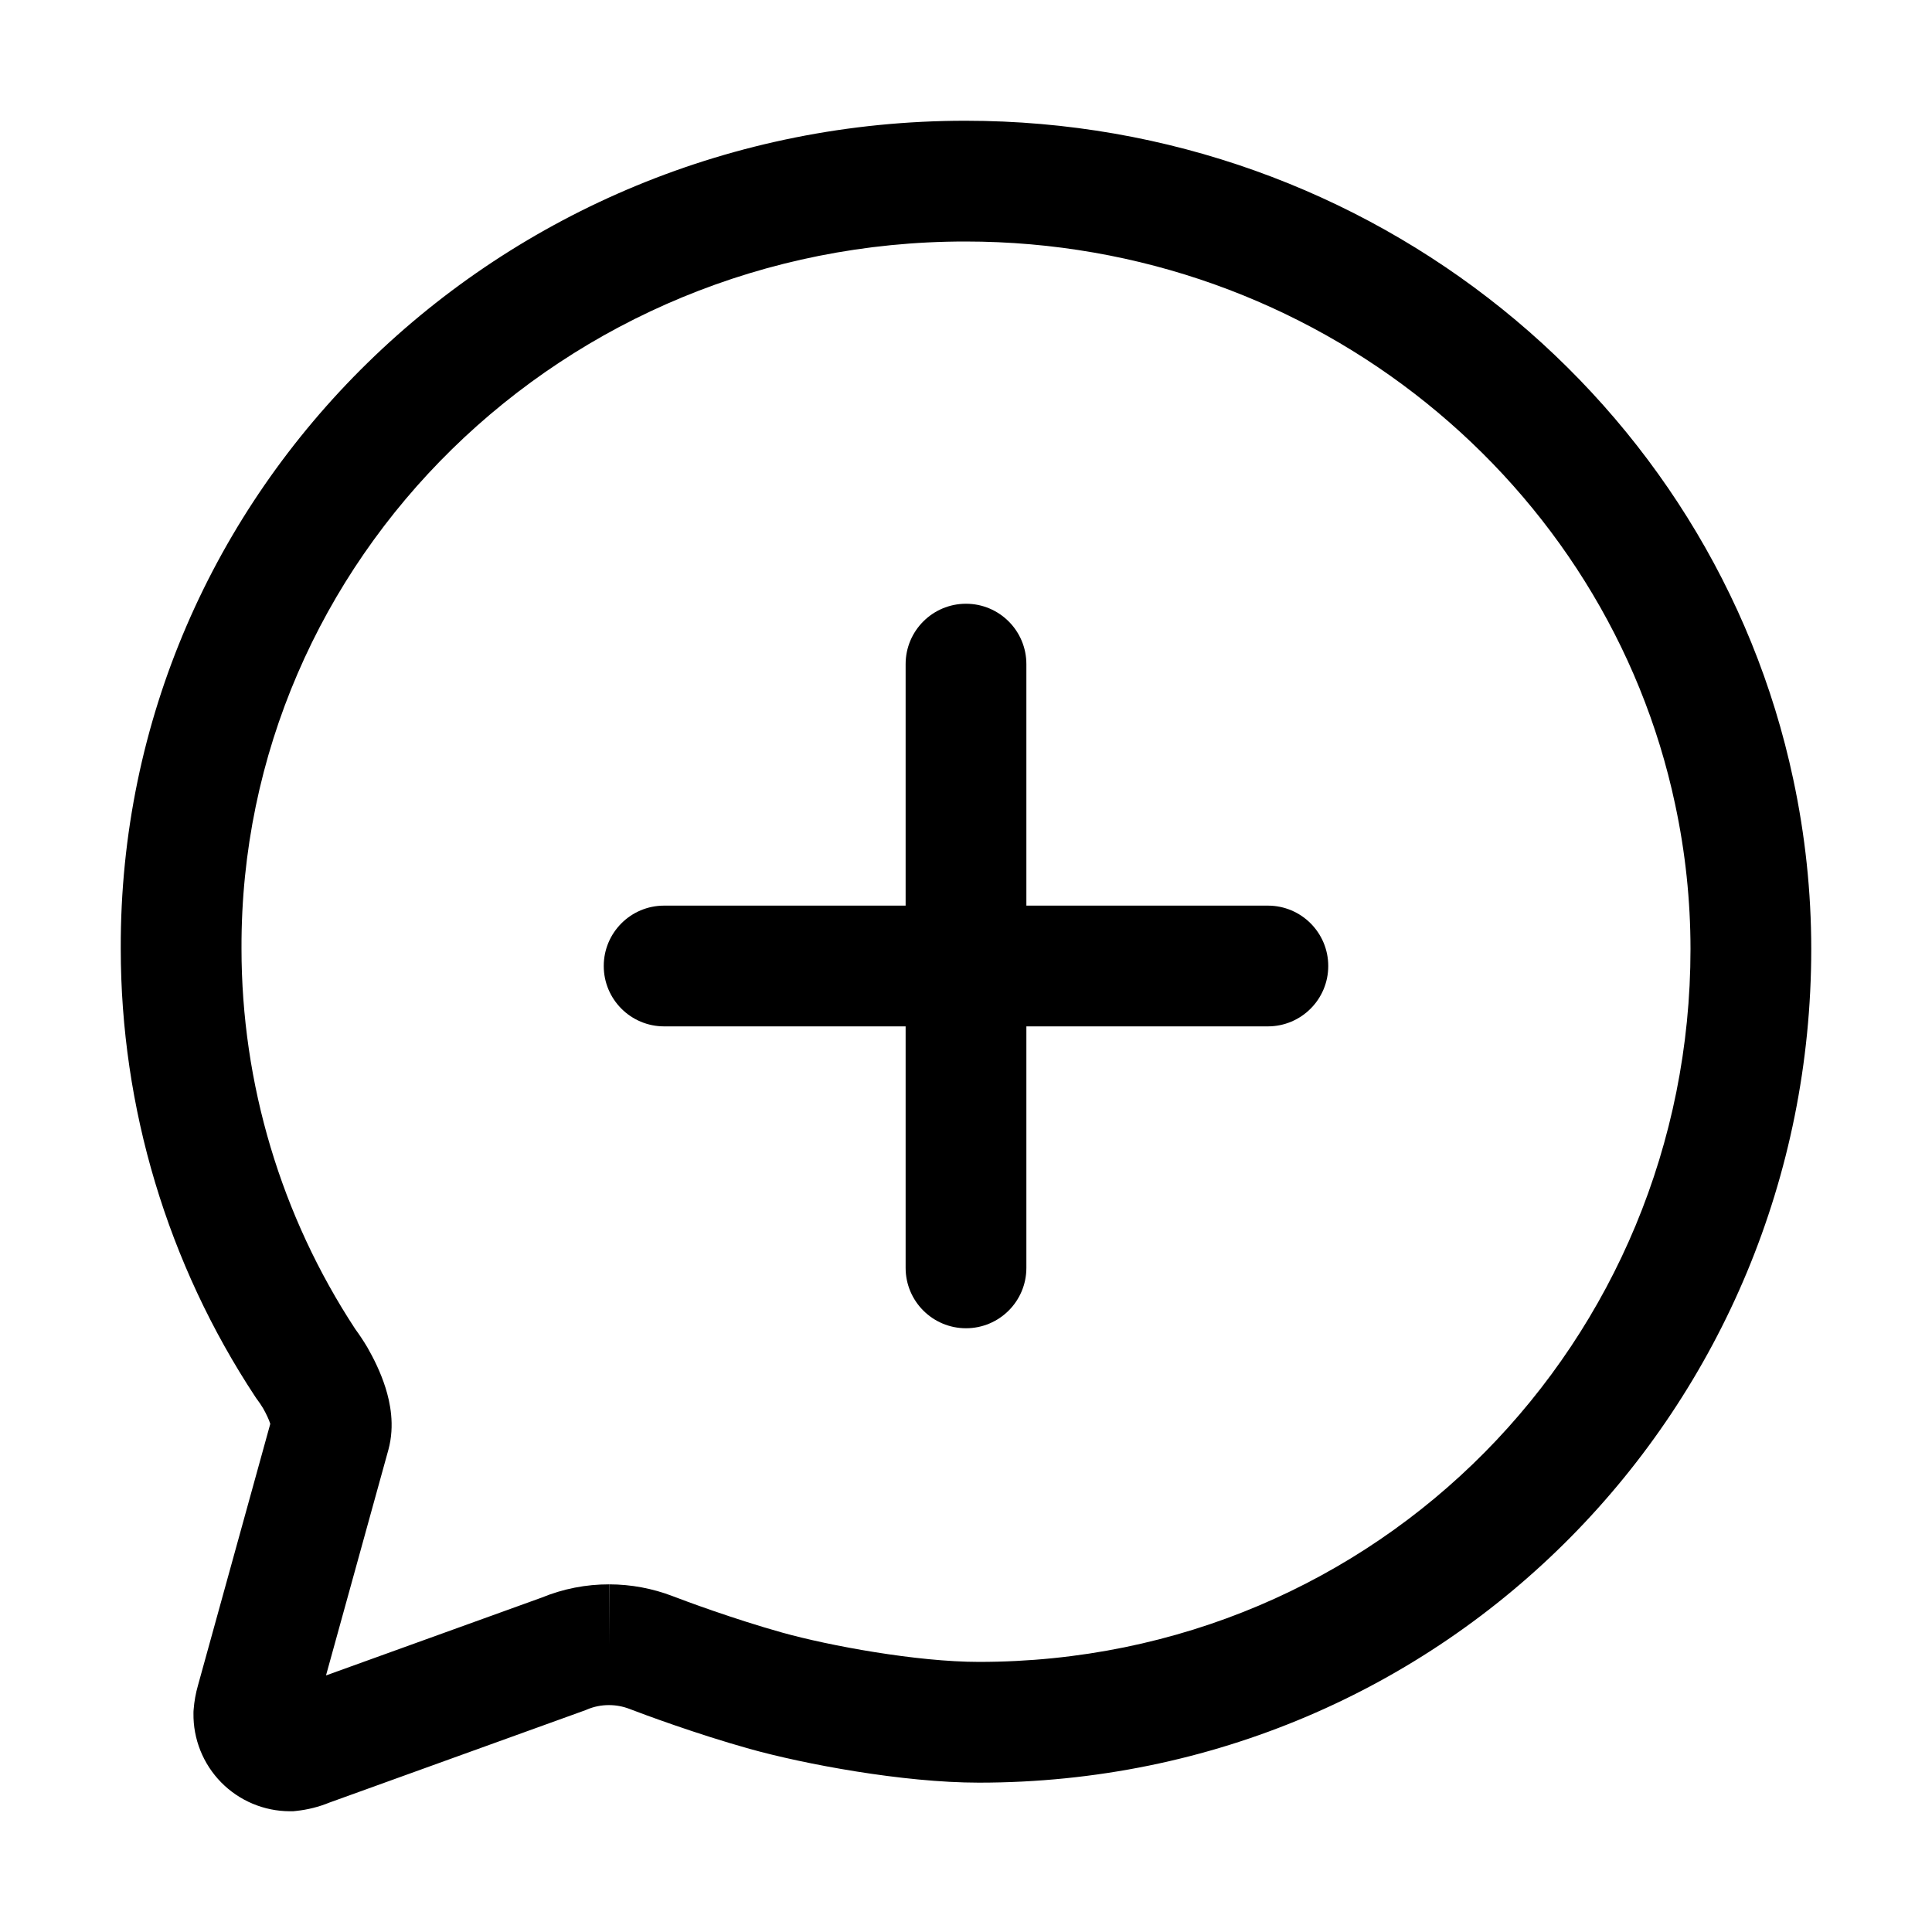 <svg width="512" height="512" viewBox="0 0 512 512" fill="none" xmlns="http://www.w3.org/2000/svg">
<g id="chatbubble-add-outline">
<path id="Vector (Stroke)" fill-rule="evenodd" clip-rule="evenodd" d="M255.83 64C149.208 64 63.679 148.27 64 251.29L64 251.315V251.341C63.999 287.177 74.473 322.229 94.13 352.187C95.253 353.72 96.303 355.306 97.278 356.938L97.355 357.067L97.43 357.198C99.007 359.958 100.878 363.675 102.167 367.779C103.347 371.536 104.706 377.659 102.93 384.195L102.921 384.229L86.395 444.007L143.543 423.382C149.225 421.045 155.314 419.851 161.46 419.87C161.47 419.87 161.481 419.87 161.491 419.87L161.43 435.87L161.448 419.87C161.452 419.87 161.456 419.87 161.46 419.87C167.215 419.878 172.919 420.941 178.291 423.005L178.302 423.01L178.314 423.014C181.557 424.267 194.477 429.066 207.252 432.642C219.811 436.157 243.003 440.42 259.41 440.42C365.5 440.42 447.997 355.239 448 251.496L464 251.49H448C447.995 238.62 446.633 225.787 443.935 213.203L443.932 213.187L443.928 213.17C425.935 128.34 348.743 64 255.83 64ZM32 251.365C31.635 129.897 132.261 32 255.83 32C363.668 32 454.051 106.728 475.227 206.507C478.395 221.29 479.995 236.366 480 251.484V251.49C480 372.564 383.518 472.42 259.41 472.42C239.217 472.42 213.009 467.483 198.628 463.458C184.481 459.498 170.518 454.306 166.8 452.871C165.08 452.211 163.254 451.872 161.412 451.87L161.391 451.87L161.369 451.87C159.38 451.862 157.41 452.258 155.578 453.034L155.179 453.203L87.319 477.694C84.502 478.849 81.533 479.597 78.503 479.913L77.65 480.003L76.792 480C73.405 479.99 70.054 479.308 66.933 477.993C63.811 476.678 60.982 474.758 58.608 472.342C56.235 469.926 54.364 467.063 53.105 463.919C51.845 460.776 51.222 457.413 51.272 454.027L51.279 453.546L51.315 453.066C51.478 450.877 51.868 448.711 52.477 446.602L71.627 377.334C71.278 376.236 70.611 374.779 69.726 373.215C69.245 372.418 68.725 371.644 68.168 370.897L67.895 370.53L67.642 370.148C44.396 334.893 32.004 293.593 32 251.365Z" fill="black"/>
<path id="Vector (Stroke)_2" fill-rule="evenodd" clip-rule="evenodd" d="M256 160C264.837 160 272 167.163 272 176V336C272 344.837 264.837 352 256 352C247.163 352 240 344.837 240 336V176C240 167.163 247.163 160 256 160Z" fill="black"/>
<path id="Vector (Stroke)_3" fill-rule="evenodd" clip-rule="evenodd" d="M160 256C160 247.163 167.163 240 176 240H336C344.837 240 352 247.163 352 256C352 264.837 344.837 272 336 272H176C167.163 272 160 264.837 160 256Z" fill="black"/>
</g>
</svg>
